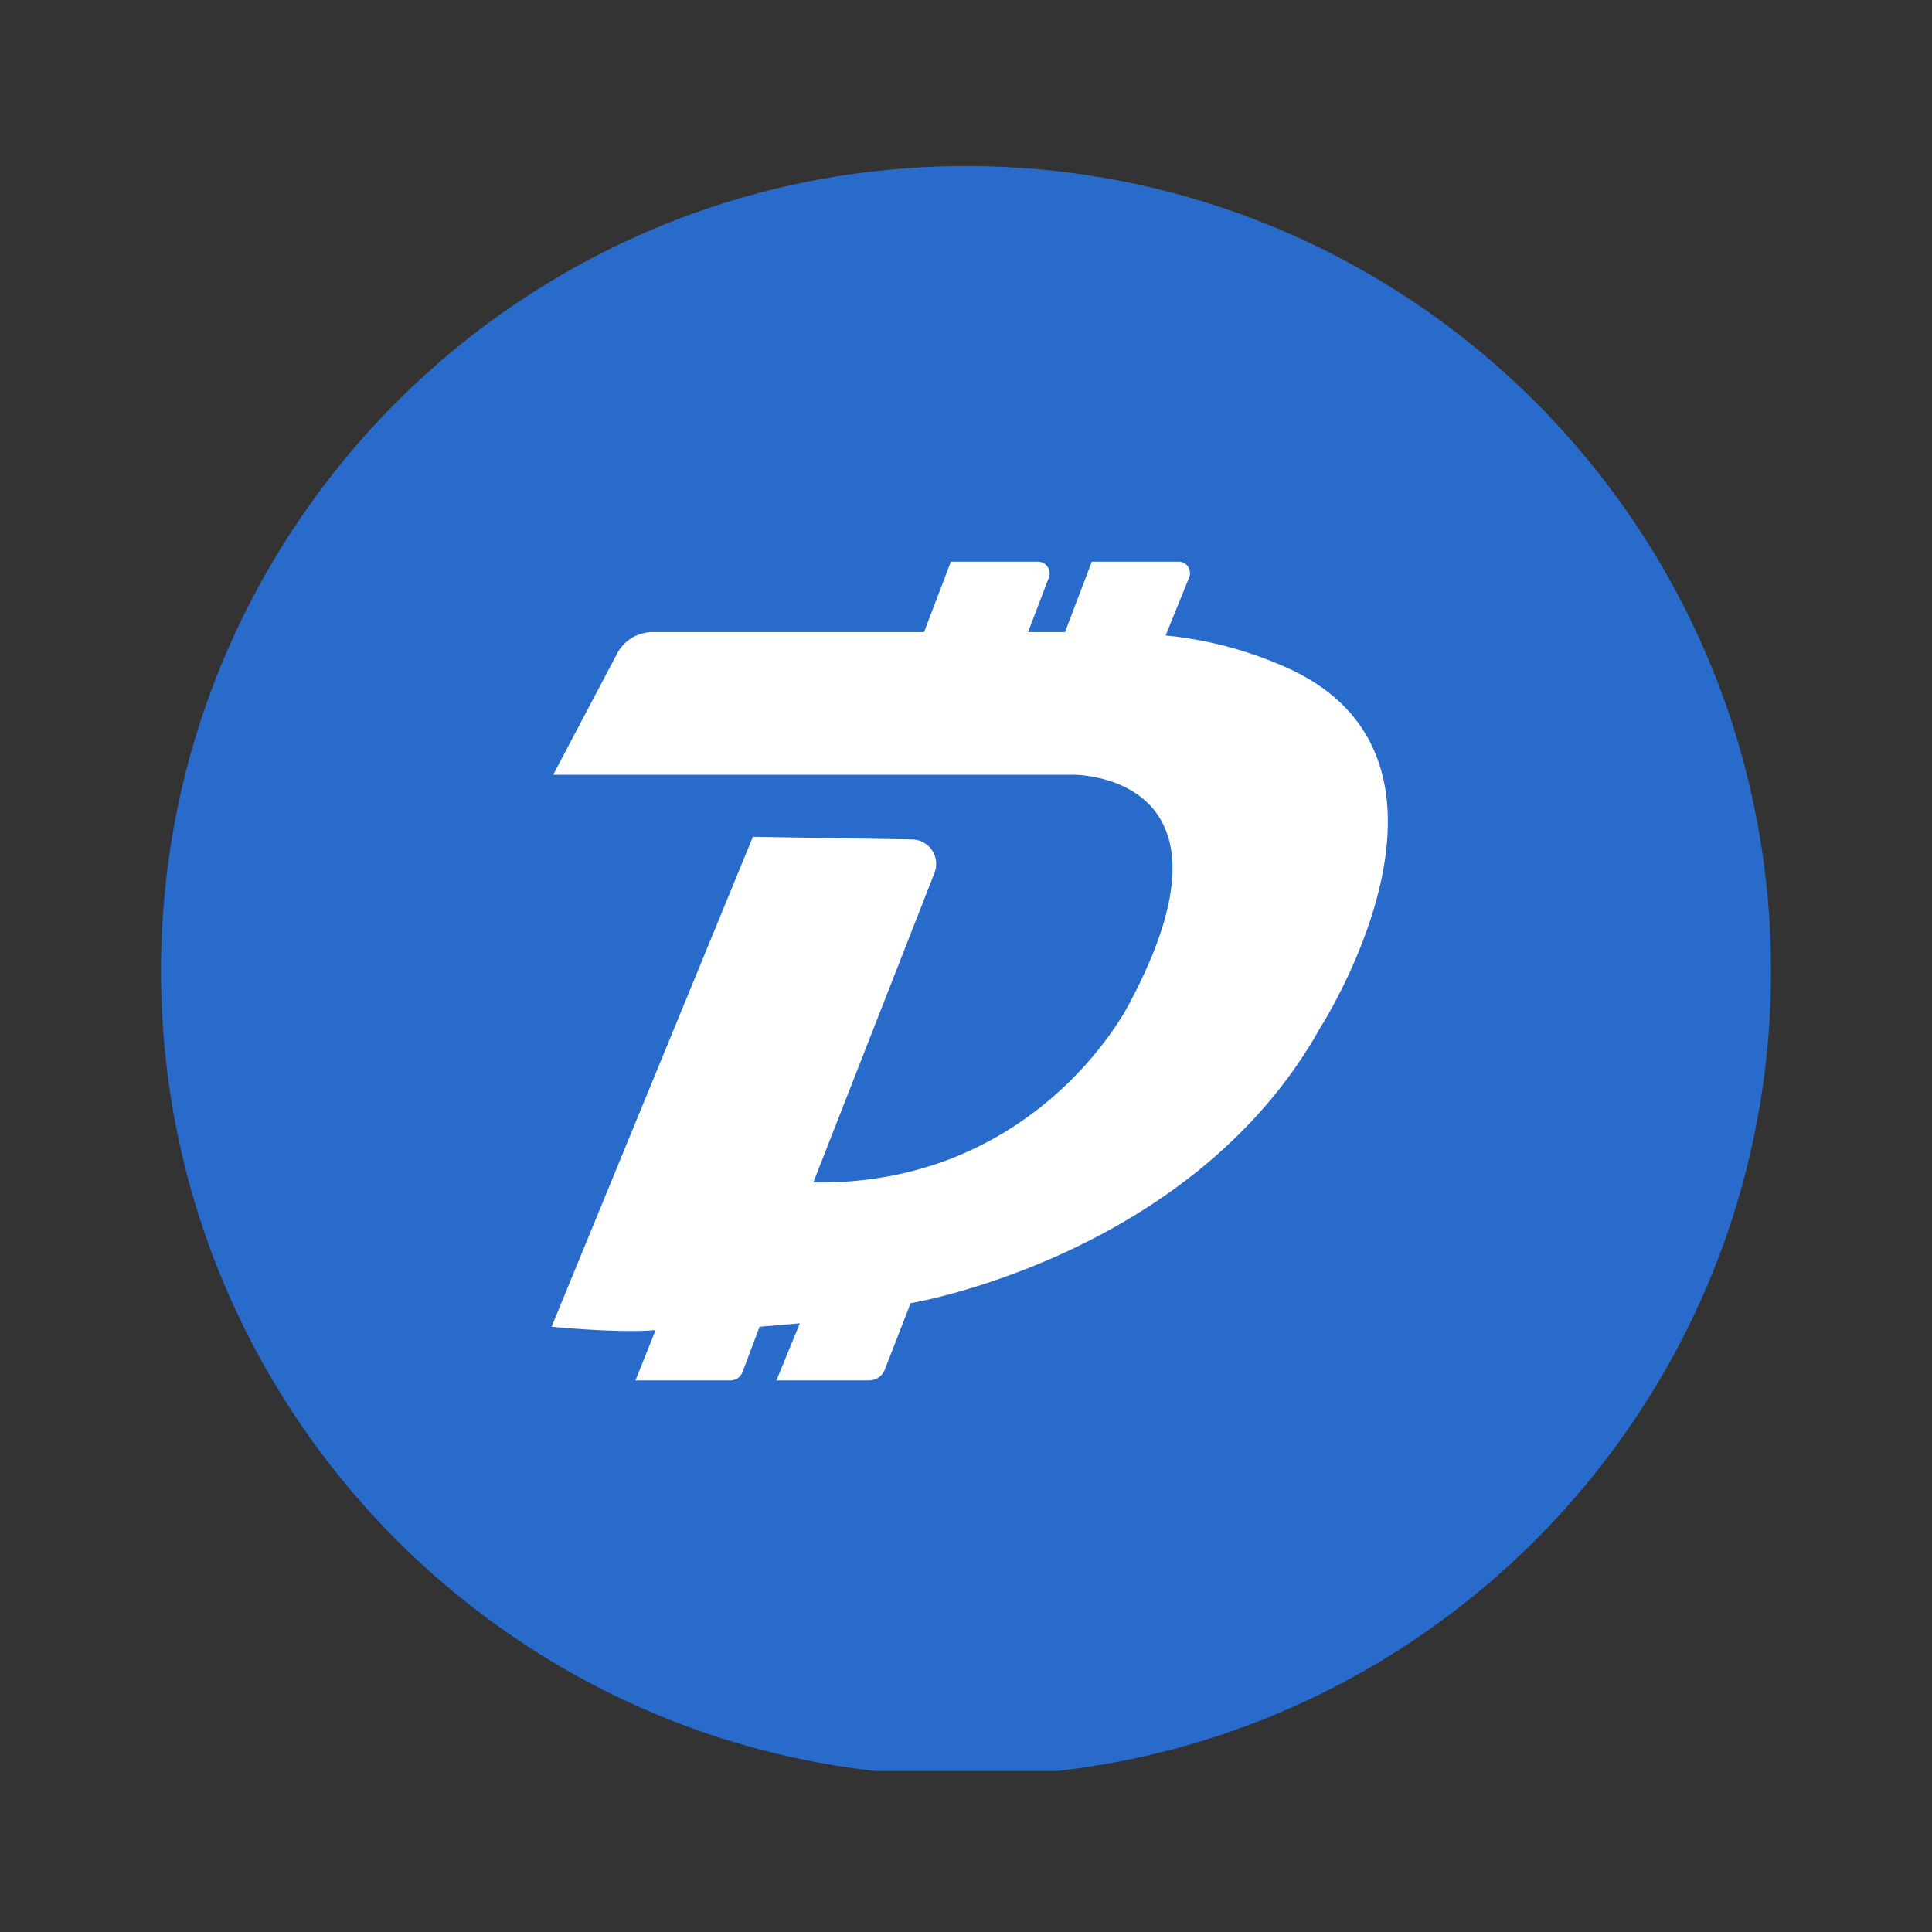 <svg width="24" height="24" fill="none" viewBox="-2 -2 24 24" id="dgb" x="350" y="312" xmlns="http://www.w3.org/2000/svg">
        <rect x="-2" y="-2" width="24" height="24" fill="#333333" stroke="none"/>
        <g clip-path="url(#euclip0)">
            <path d="M10 20.063c5.523 0 10-4.478 10-10 0-5.523-4.477-10-10-10s-10 4.477-10 10c0 5.522 4.477 10 10 10z" fill="#286BCB"/>
            <path d="M4.873 7.624h6.46s2.231-.02.689 2.855c0 0-1.126 2.251-3.919 2.21l1.505-3.844a.304.304 0 00-.275-.417l-1.98-.033-2.501 6.086s.834.083 1.292.042l-.25.625h1.18a.16.16 0 00.15-.104l.212-.563.5-.042-.291.709h1.15a.209.209 0 00.196-.133l.321-.826s3.502-.583 5.086-3.418c0 0 2.125-3.293-.375-4.46a4.836 4.836 0 00-1.543-.417l.292-.721a.142.142 0 00-.063-.179.142.142 0 00-.066-.017h-1.08l-.333.875h-.459l.259-.679a.146.146 0 00-.134-.196H9.812l-.333.875H6.11a.5.5 0 00-.442.263l-.796 1.509z" fill="#fff"/>
        </g>
        <defs>
            <clipPath id="euclip0">
                <path fill="#fff" d="M0 0h20v20H0z"/>
            </clipPath>
        </defs>
    </svg>